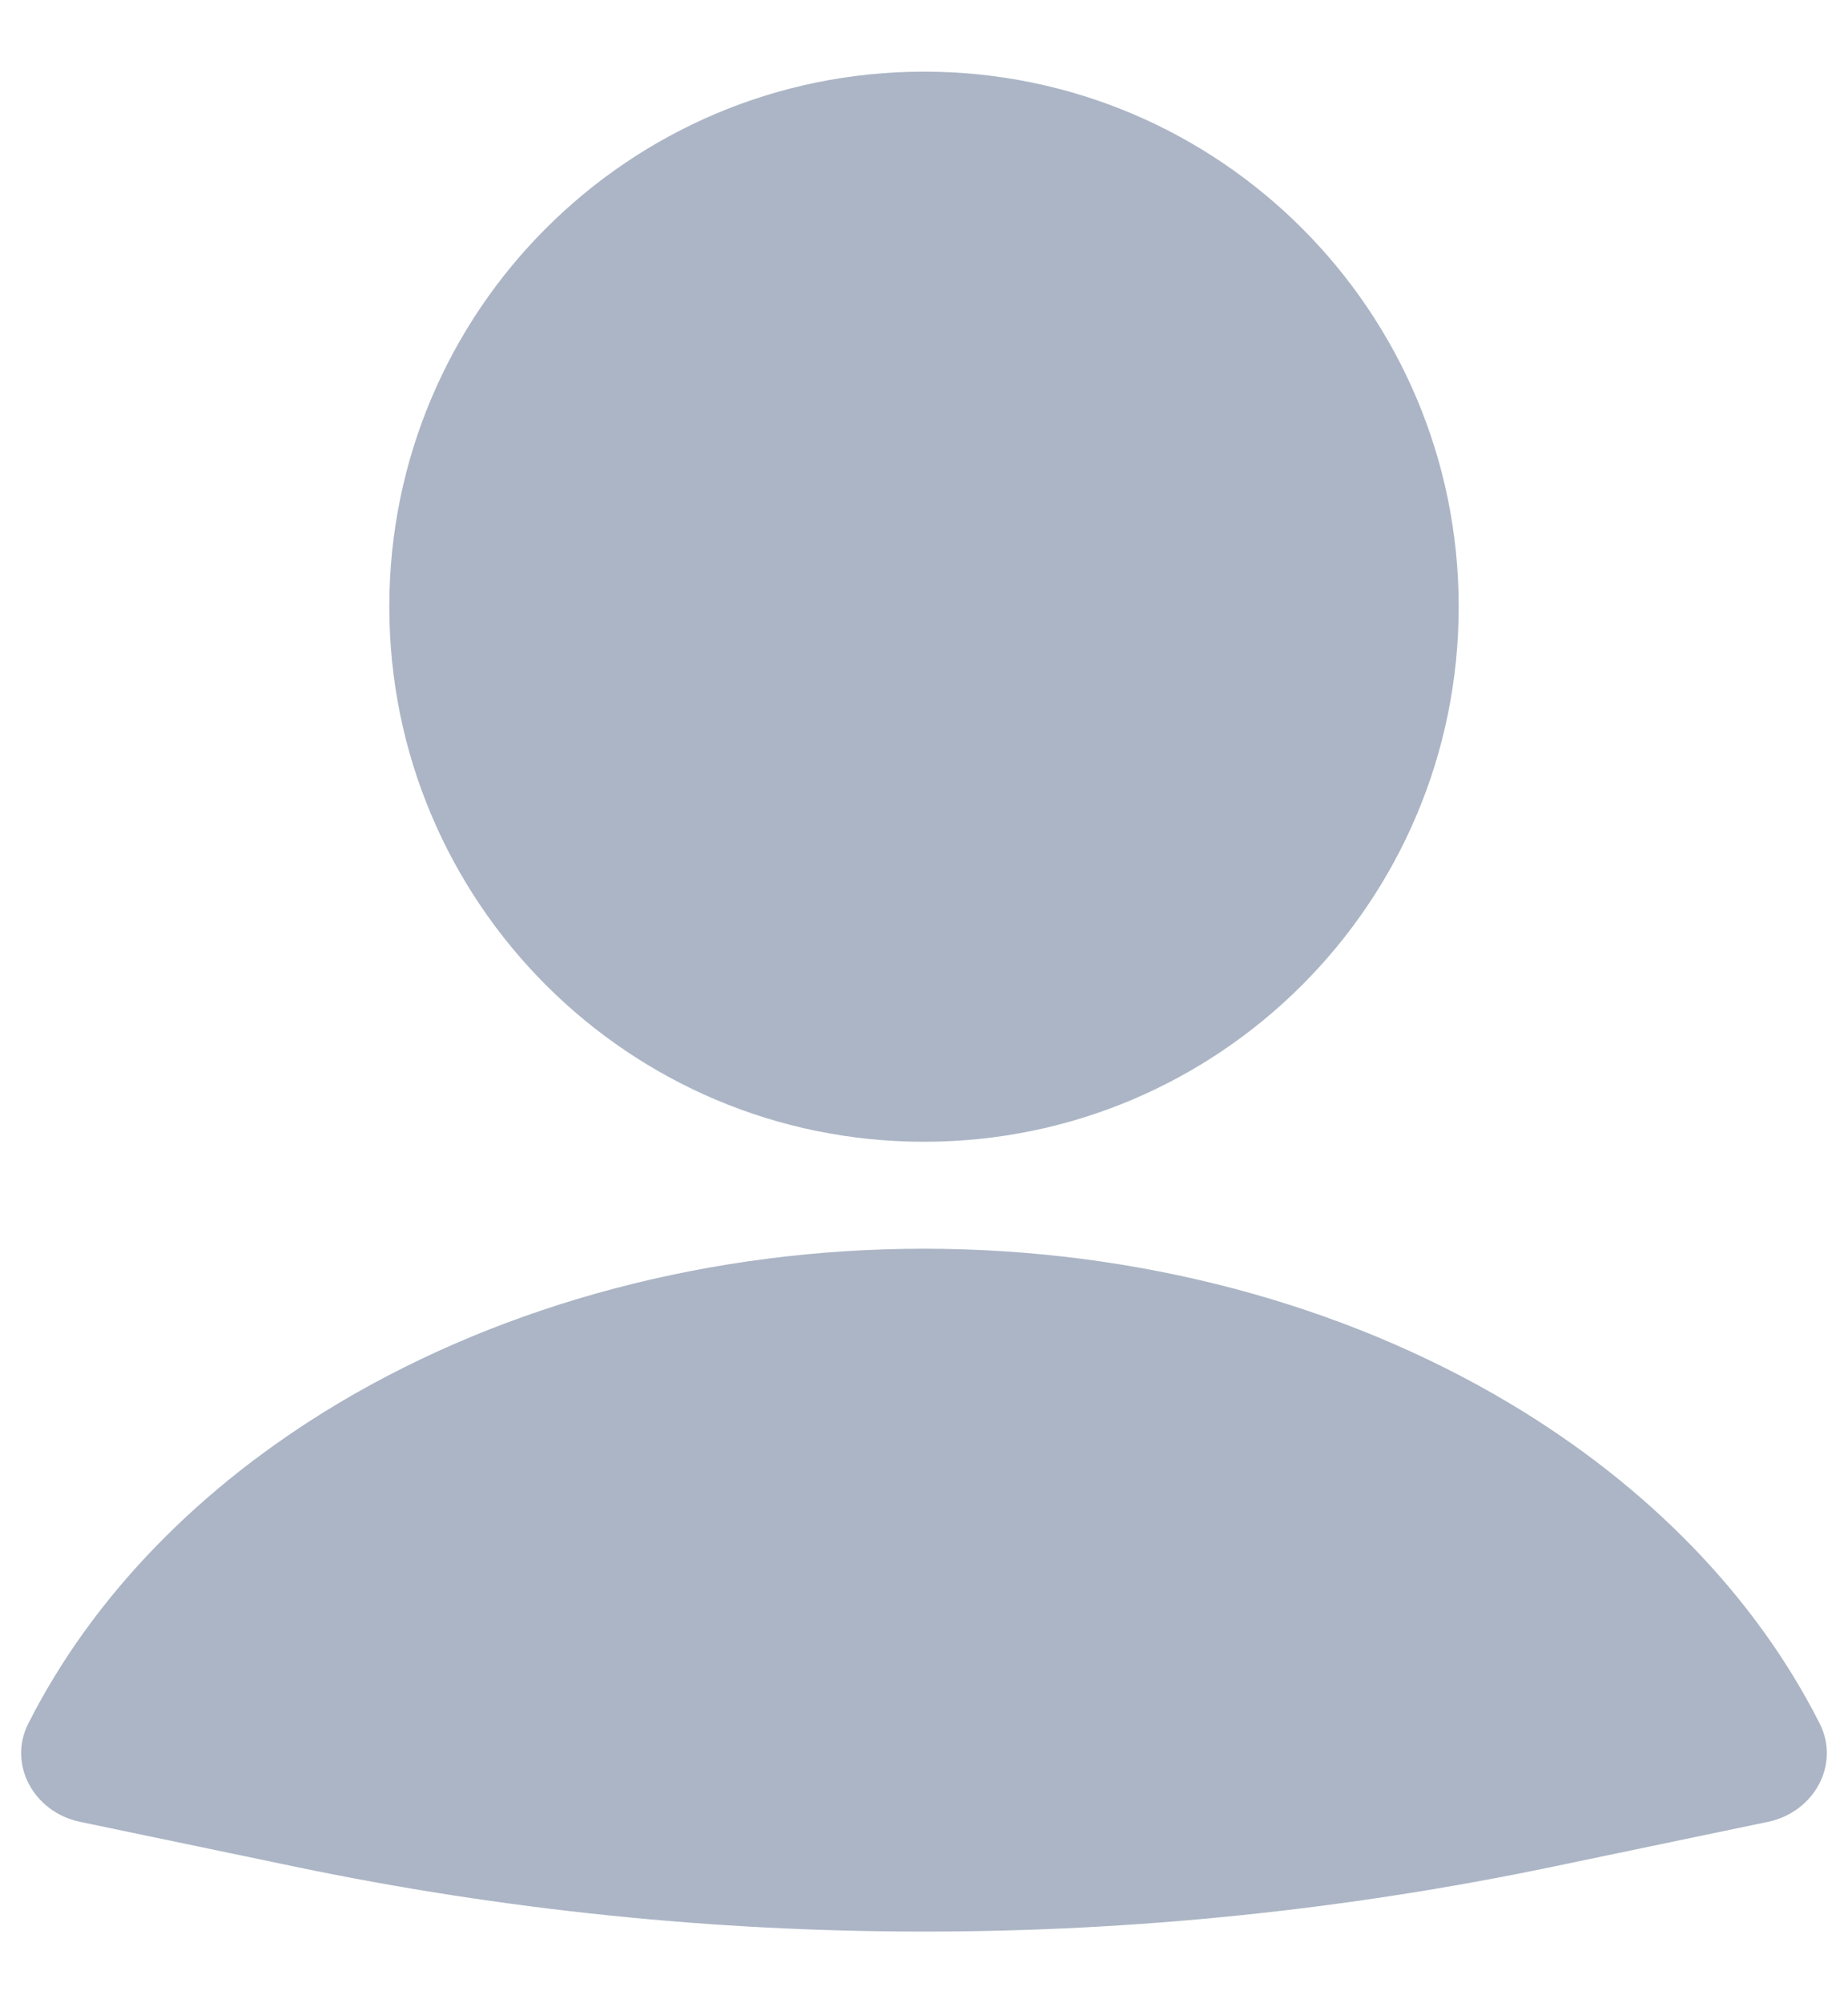 <svg width="24" height="26" viewBox="0 0 24 26" fill="none" xmlns="http://www.w3.org/2000/svg">
<path fill-rule="evenodd" clip-rule="evenodd" d="M12 14.819C15.835 14.819 18.944 11.71 18.944 7.874C18.944 4.039 15.835 0.93 12 0.93C8.165 0.93 5.056 4.039 5.056 7.874C5.056 11.71 8.165 14.819 12 14.819ZM23.632 22.369C23.904 22.906 23.553 23.522 22.963 23.645L20.161 24.229C14.778 25.35 9.222 25.35 3.839 24.229L1.037 23.645C0.447 23.522 0.096 22.906 0.368 22.369C1.196 20.733 2.583 19.295 4.39 18.216C6.574 16.913 9.248 16.207 12 16.207C14.752 16.207 17.427 16.913 19.61 18.216C21.417 19.295 22.804 20.733 23.632 22.369Z" fill="#ABB5C5"/>
</svg>
